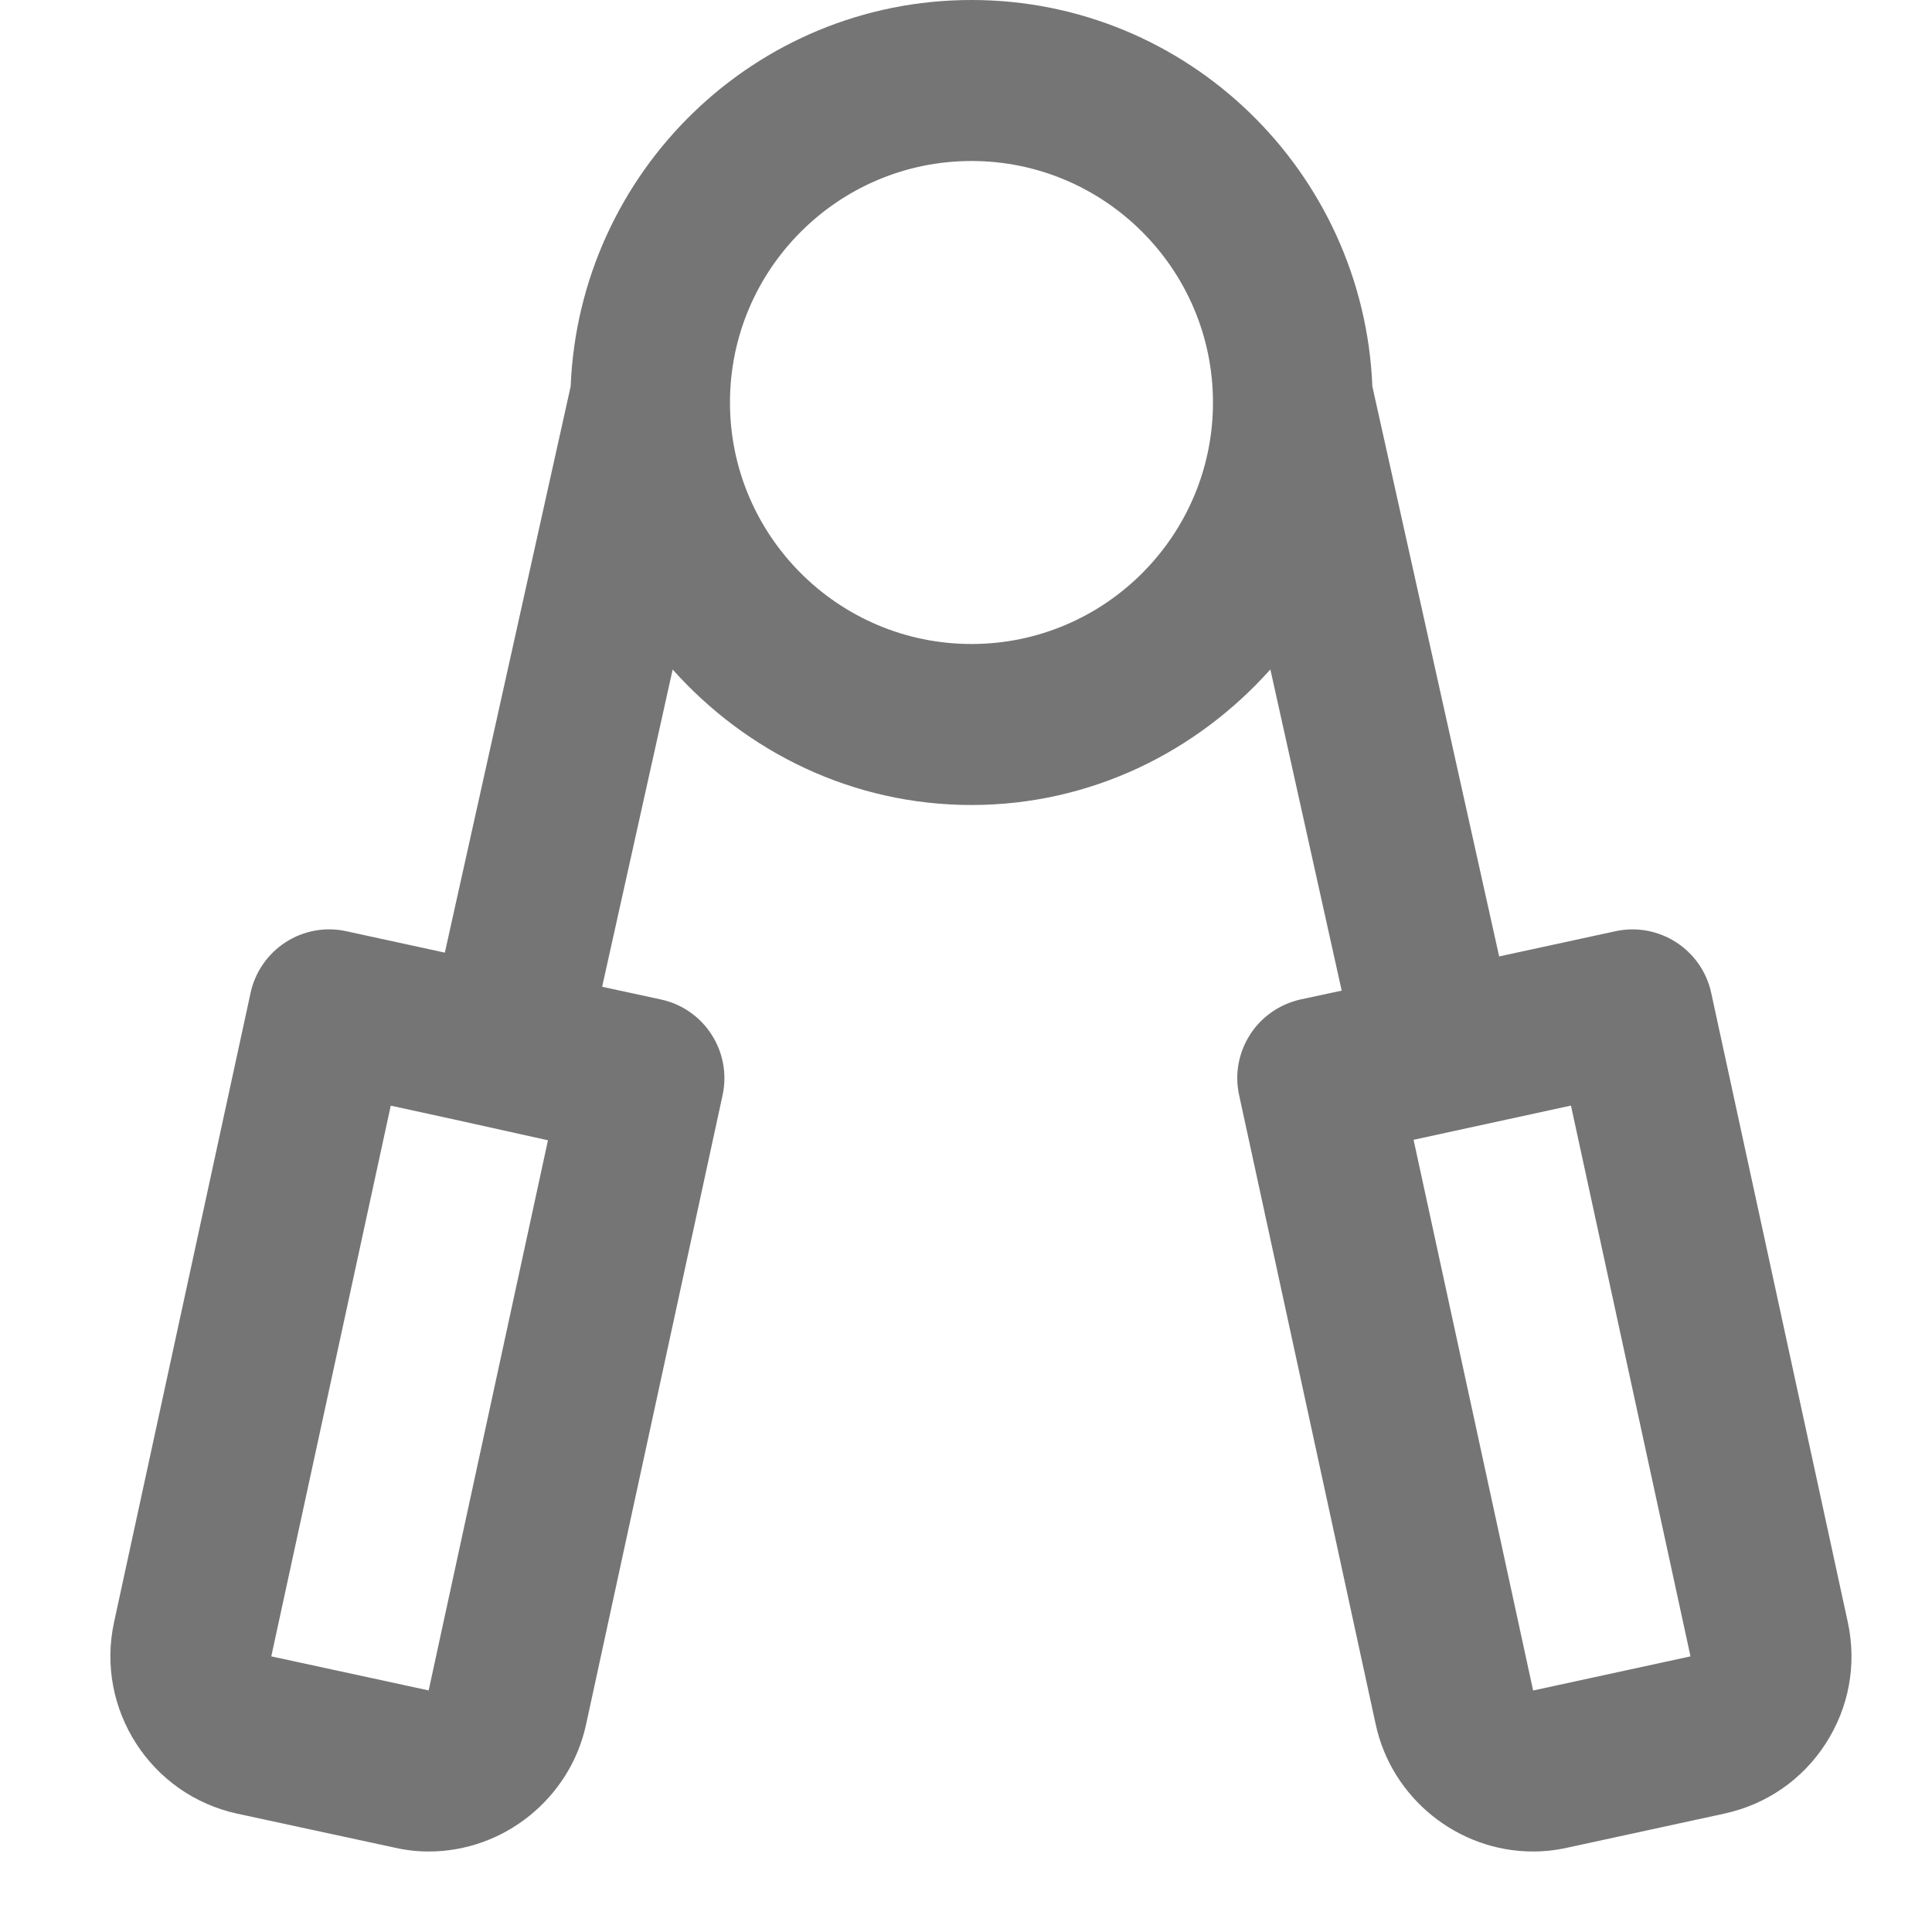 <?xml version="1.0" encoding="iso-8859-1"?>
<!-- Generator: Adobe Illustrator 16.0.0, SVG Export Plug-In . SVG Version: 6.00 Build 0)  -->
<!DOCTYPE svg PUBLIC "-//W3C//DTD SVG 1.1//EN" "http://www.w3.org/Graphics/SVG/1.1/DTD/svg11.dtd">
<svg version="1.1" xmlns="http://www.w3.org/2000/svg" xmlns:xlink="http://www.w3.org/1999/xlink" x="0px" y="0px" width="24px"
	 height="24px" viewBox="0 0 24 24" style="enable-background:new 0 0 24 24;" xml:space="preserve">
<g id="Frame_-_24px">
	<rect x="0.001" y="0.002" style="fill:none;" width="24" height="24"/>
</g>
<g id="Line_Icons">
	<path style="fill:#757575;" d="M22.954,20.151l-1.697-7.818c-0.117-0.539-0.651-0.882-1.189-0.765l-1.445,0.313L17.048,4.8
		C16.94,2.138,14.757,0,12.068,0S7.196,2.138,7.089,4.8l-1.563,7.034l-1.224-0.266c-0.258-0.057-0.53-0.008-0.753,0.136
		s-0.38,0.371-0.436,0.629l-1.696,7.818c-0.234,1.077,0.452,2.145,1.53,2.379l1.955,0.422C5.041,22.984,5.184,23,5.327,23
		c0.934,0,1.755-0.663,1.953-1.576l1.696-7.818c0.117-0.54-0.225-1.073-0.765-1.19l-0.731-0.158l0.876-3.941
		C9.272,9.342,10.589,10,12.068,10s2.796-0.658,3.713-1.684l0.886,3.99l-0.509,0.109c-0.259,0.058-0.486,0.213-0.629,0.437
		c-0.144,0.224-0.193,0.494-0.136,0.753l1.697,7.818C17.288,22.337,18.11,23,19.043,23c0.143,0,0.286-0.016,0.425-0.047l1.954-0.424
		c0.522-0.114,0.969-0.422,1.258-0.871C22.97,21.209,23.067,20.674,22.954,20.151z M5.325,20.999l-1.955-0.423l1.484-6.841
		l0.772,0.168l1.181,0.262L5.325,20.999z M12.068,8c-1.654,0-3-1.346-3-3s1.346-3,3-3s3,1.346,3,3S13.723,8,12.068,8z M19.045,21
		l-1.485-6.841l1.955-0.425l1.485,6.842L19.045,21z"/>
</g>
</svg>
